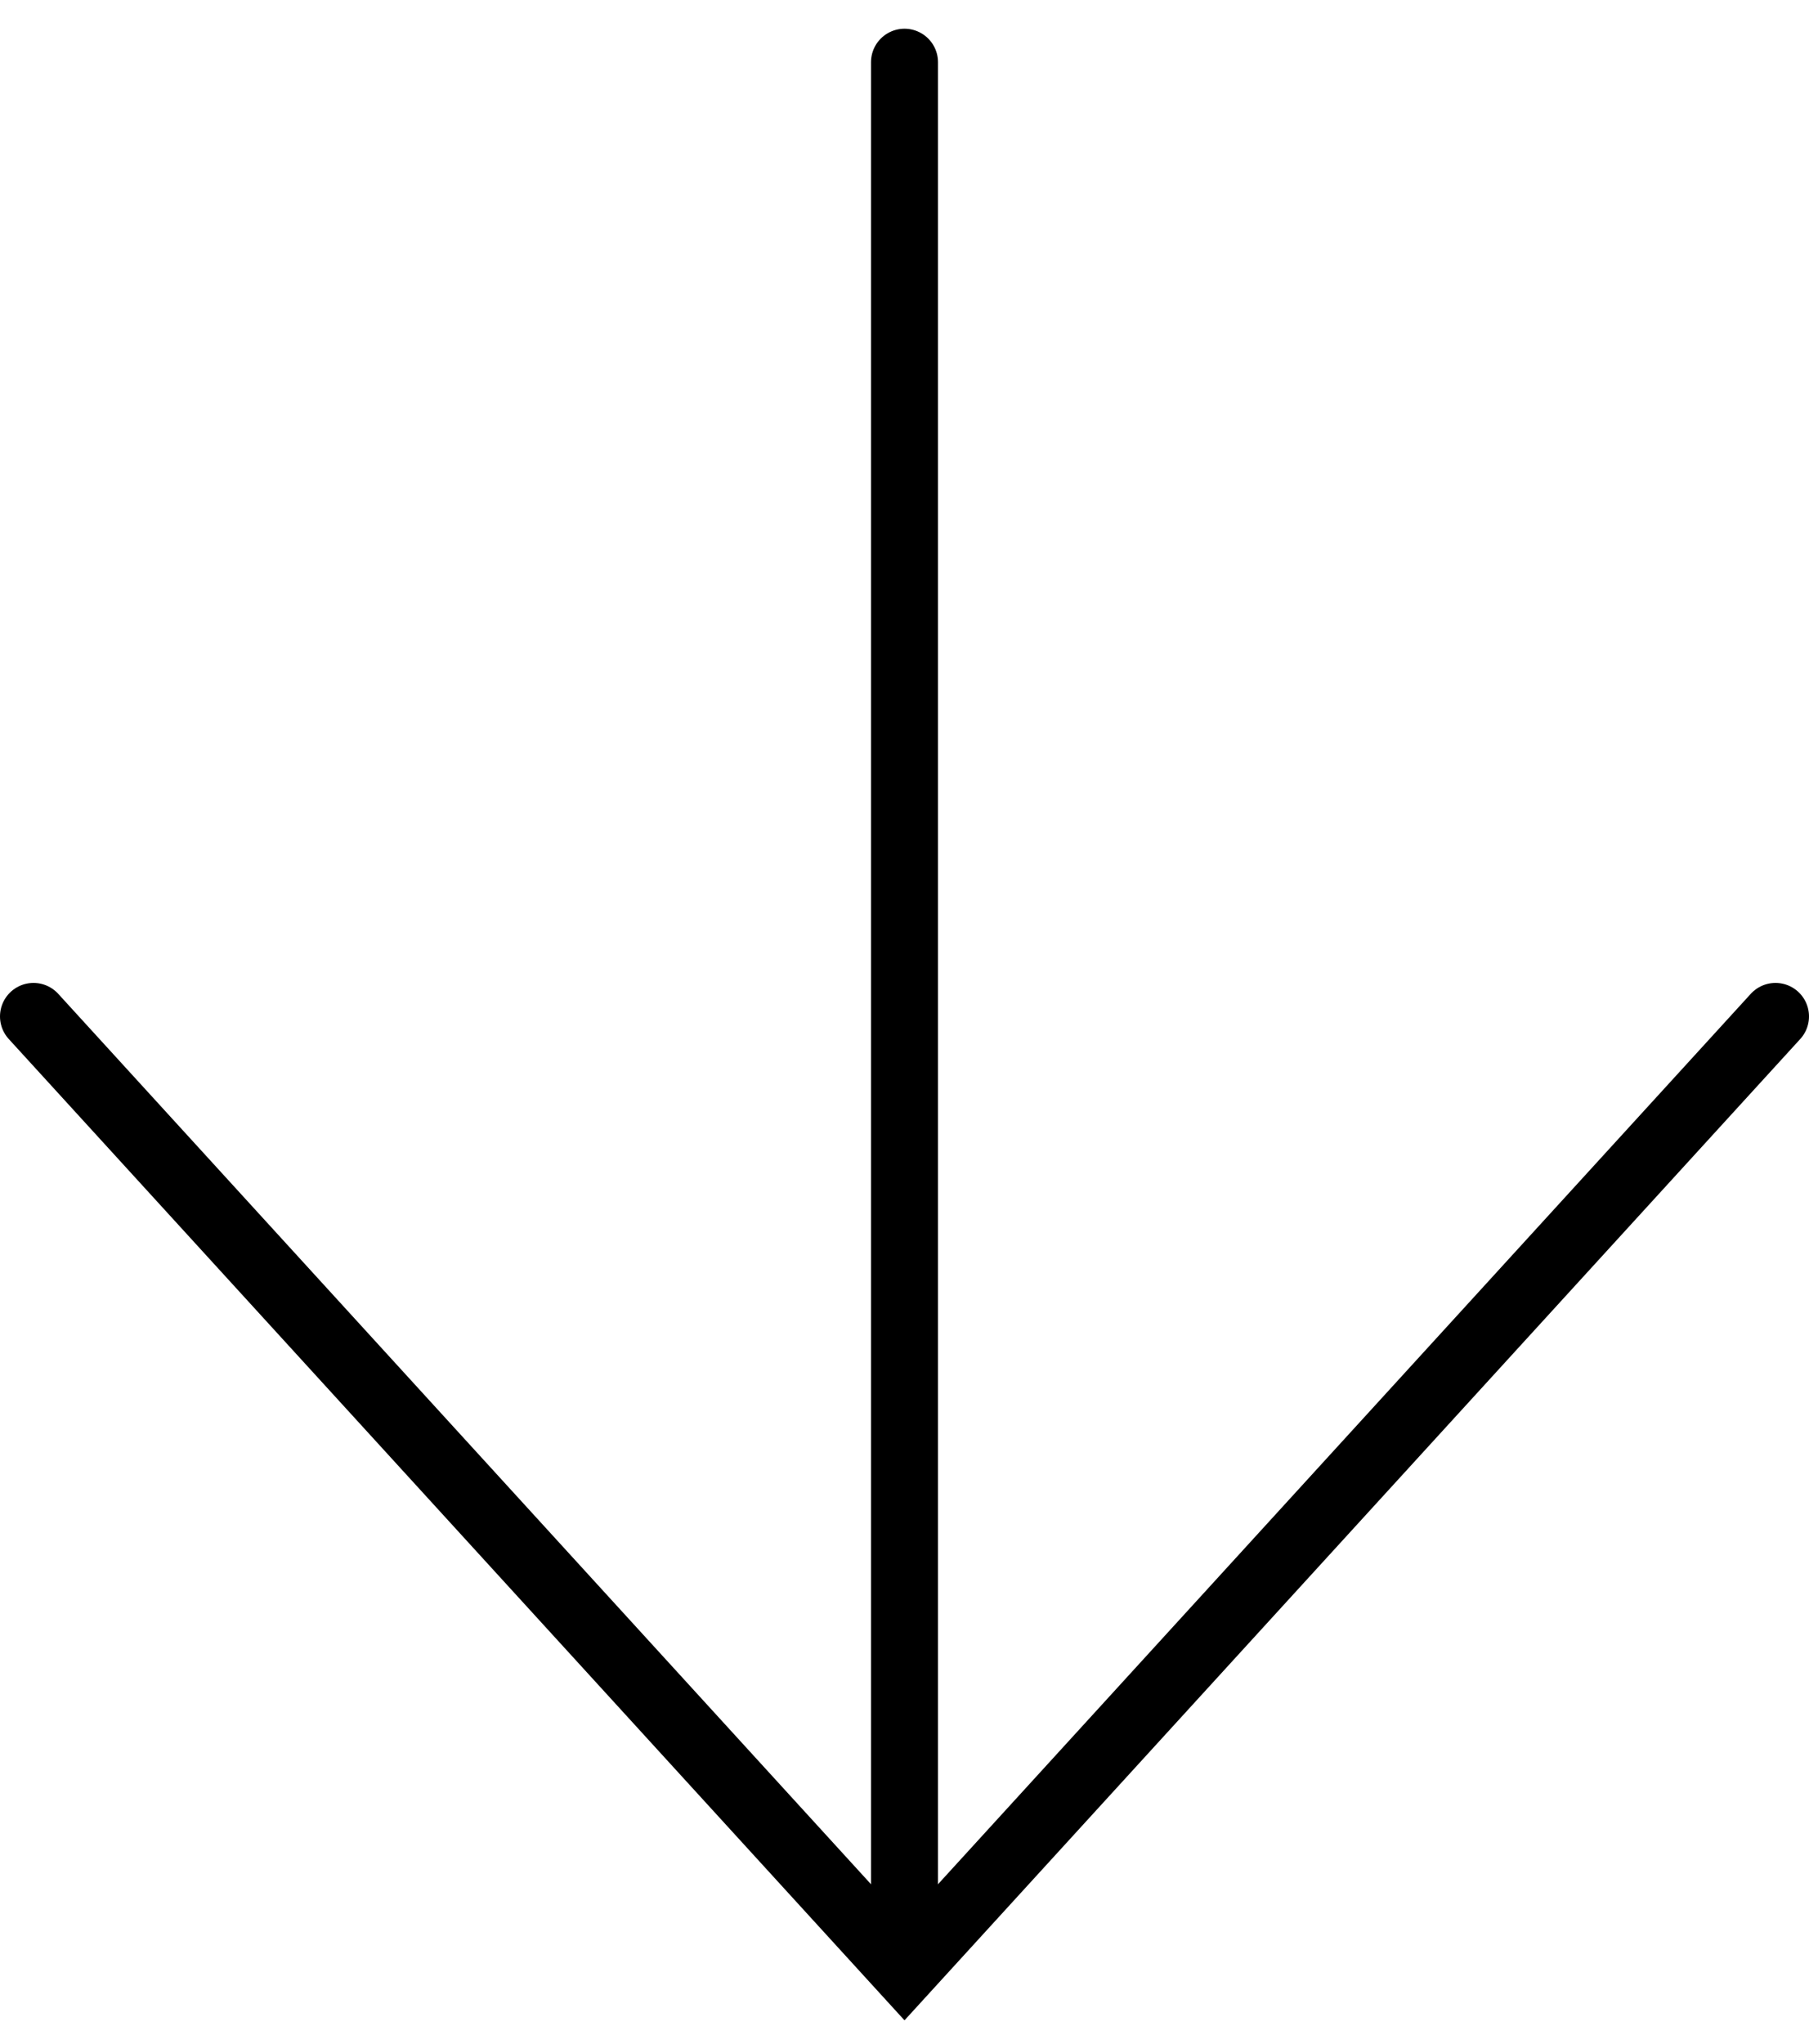 <svg width="54" height="61" viewBox="0 0 54 61" fill="none" xmlns="http://www.w3.org/2000/svg">
<path d="M1 30.333L27 58.809L53 30.333" stroke="currentColor" stroke-width="2" stroke-linecap="round"/>
<path d="M27 57.792L27 1.857" stroke="currentColor" stroke-width="2" stroke-linecap="round"/>
</svg>
